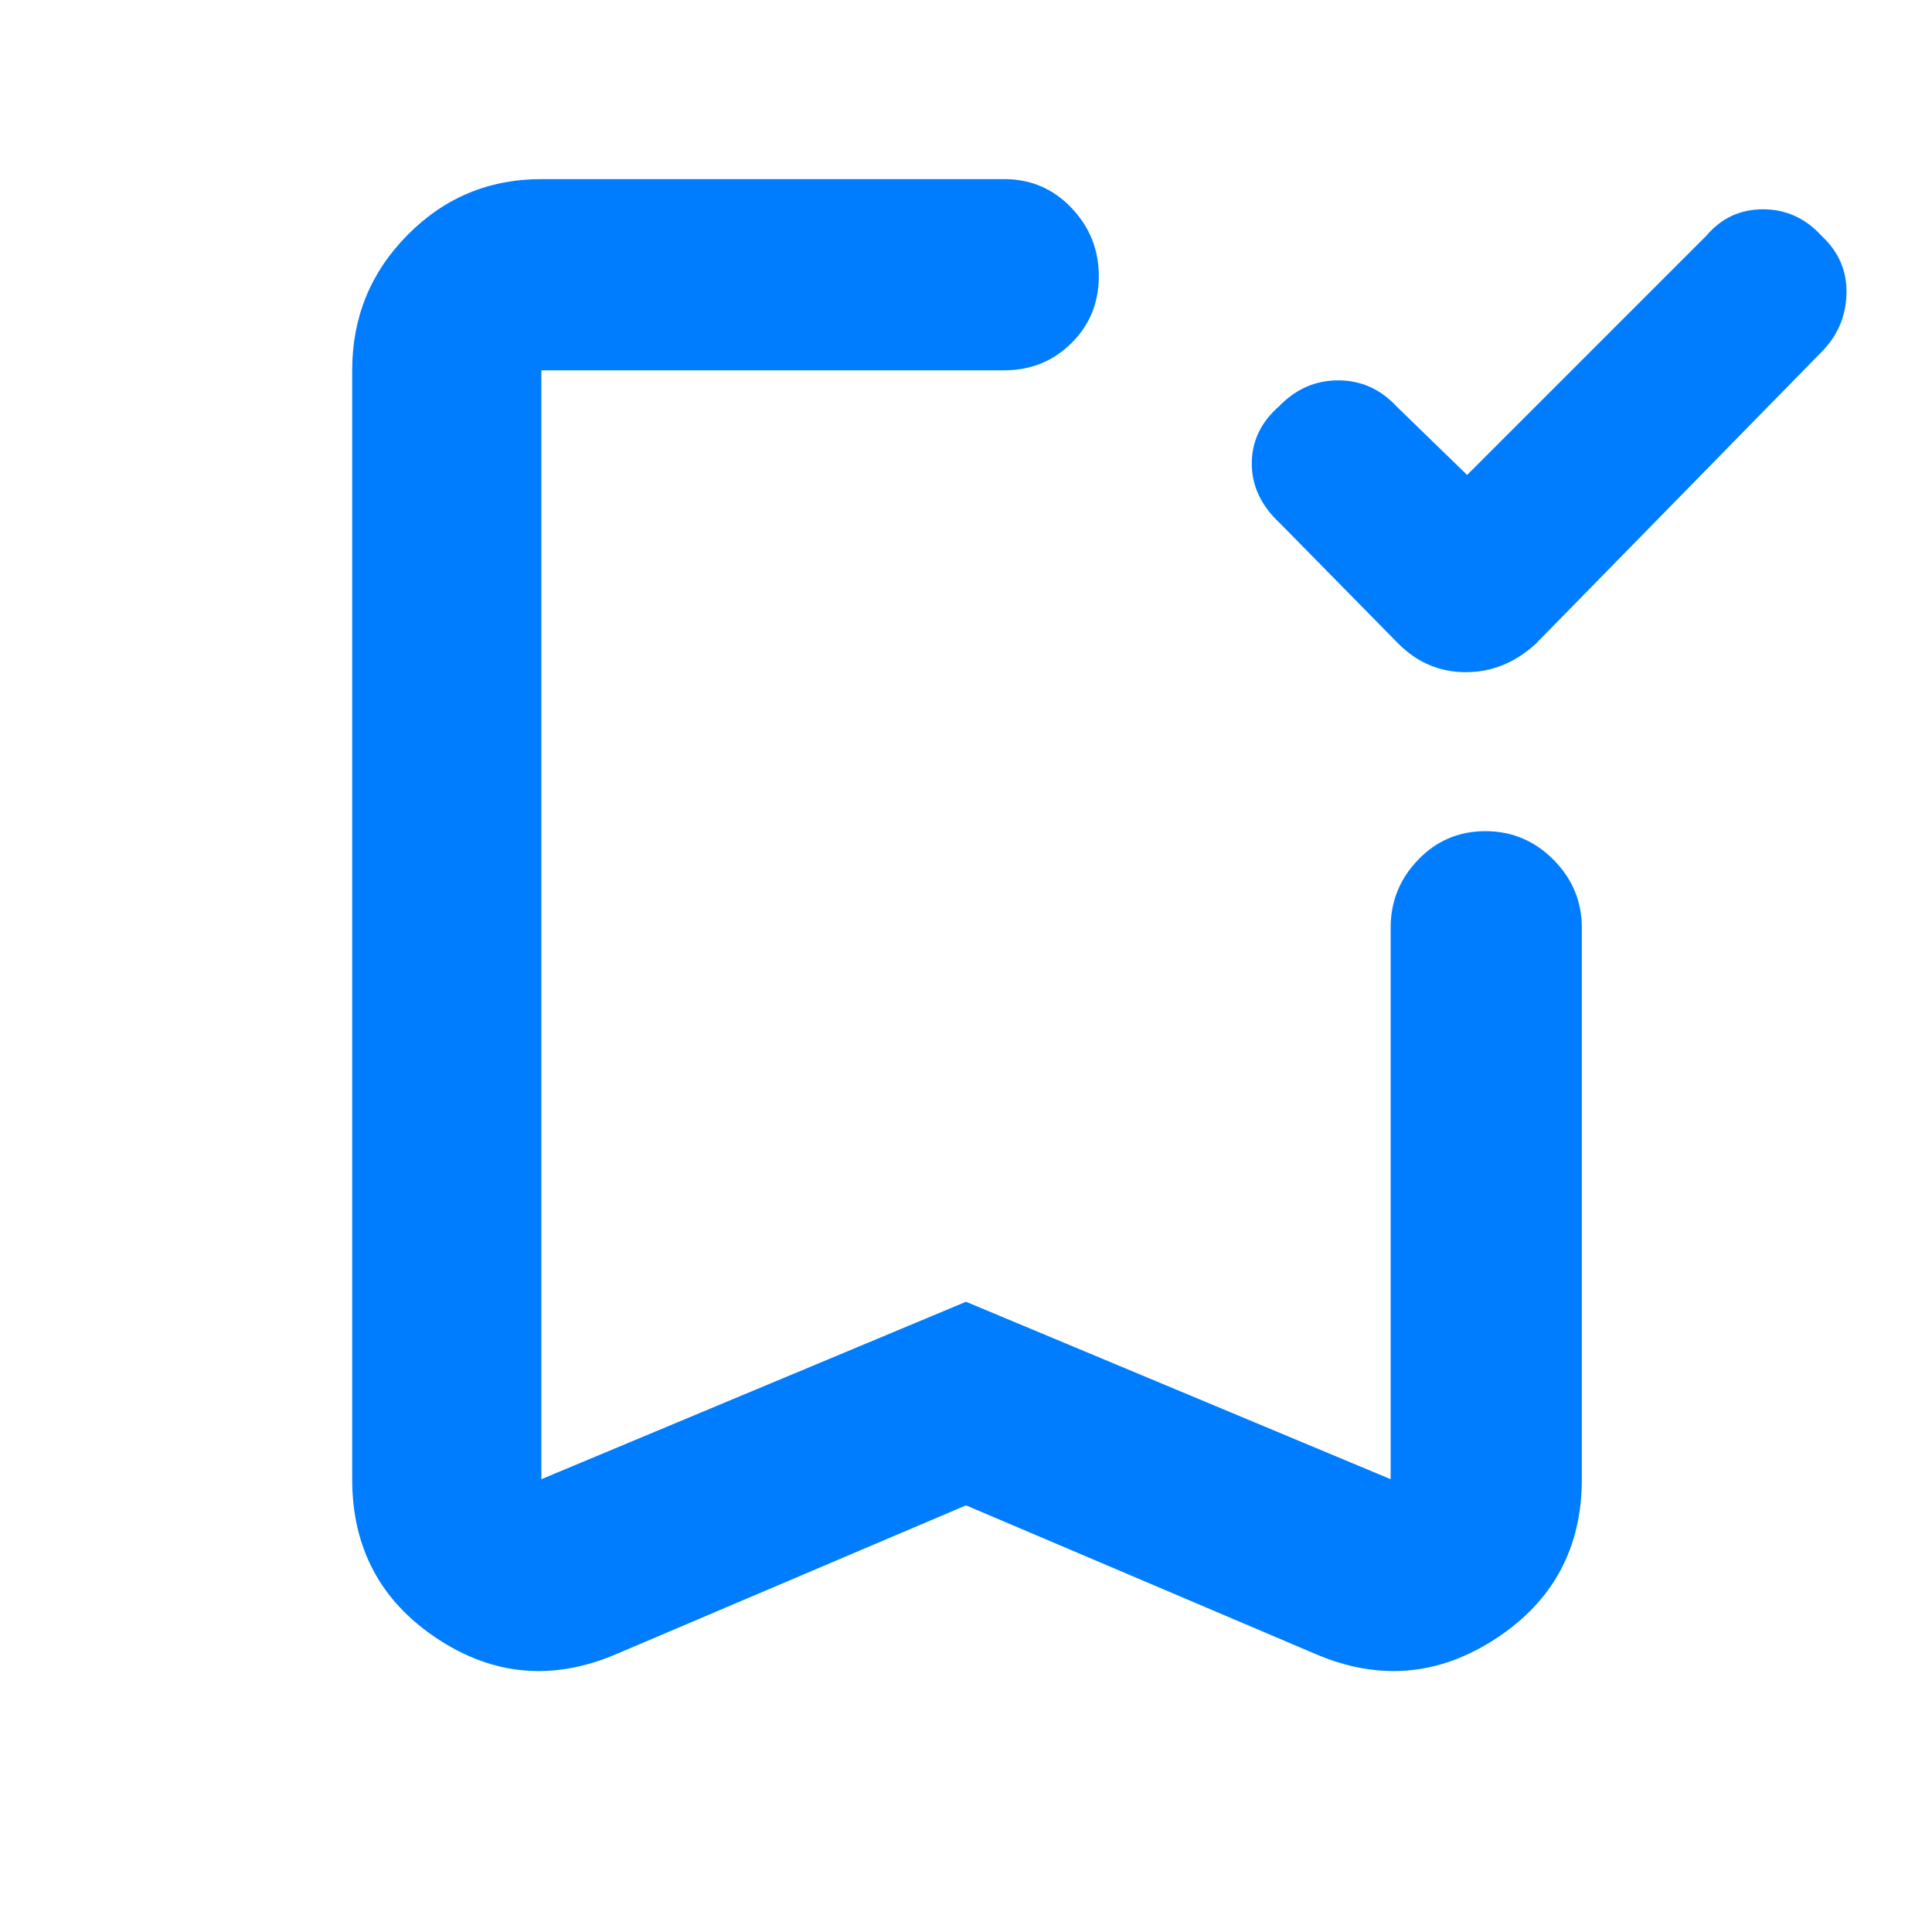 <svg xmlns="http://www.w3.org/2000/svg" height="48" viewBox="0 -960 960 960" width="48"><path fill="rgb(0, 125, 255)" d="m729-724 119-119q11.07-13 28.03-13Q893-856 905-842.95q13 12.06 12.5 29Q917-797 905-785L763-640q-15.36 14-34.64 14-19.27 0-33.36-14l-59-60q-14-13-14-29.66t13.61-28.5Q648-771 664.97-771q16.96 0 29.03 13l35 34ZM480-212l-174 74q-47 20-89-7.94T175-225v-551q0-39.46 27.48-67.23Q229.95-871 269-871h230q19.75 0 33.38 14.26 13.62 14.27 13.62 34 0 19.74-13.62 33.24Q518.75-776 499-776H269v551l211-88.16L691-225v-274q0-19.63 13.68-33.81Q718.35-547 738.09-547q19.73 0 33.82 14.19Q786-518.63 786-499v274q0 51.12-42.5 79.06Q701-118 654-138l-174-74Zm0-564H269h277-66Z"/></svg>